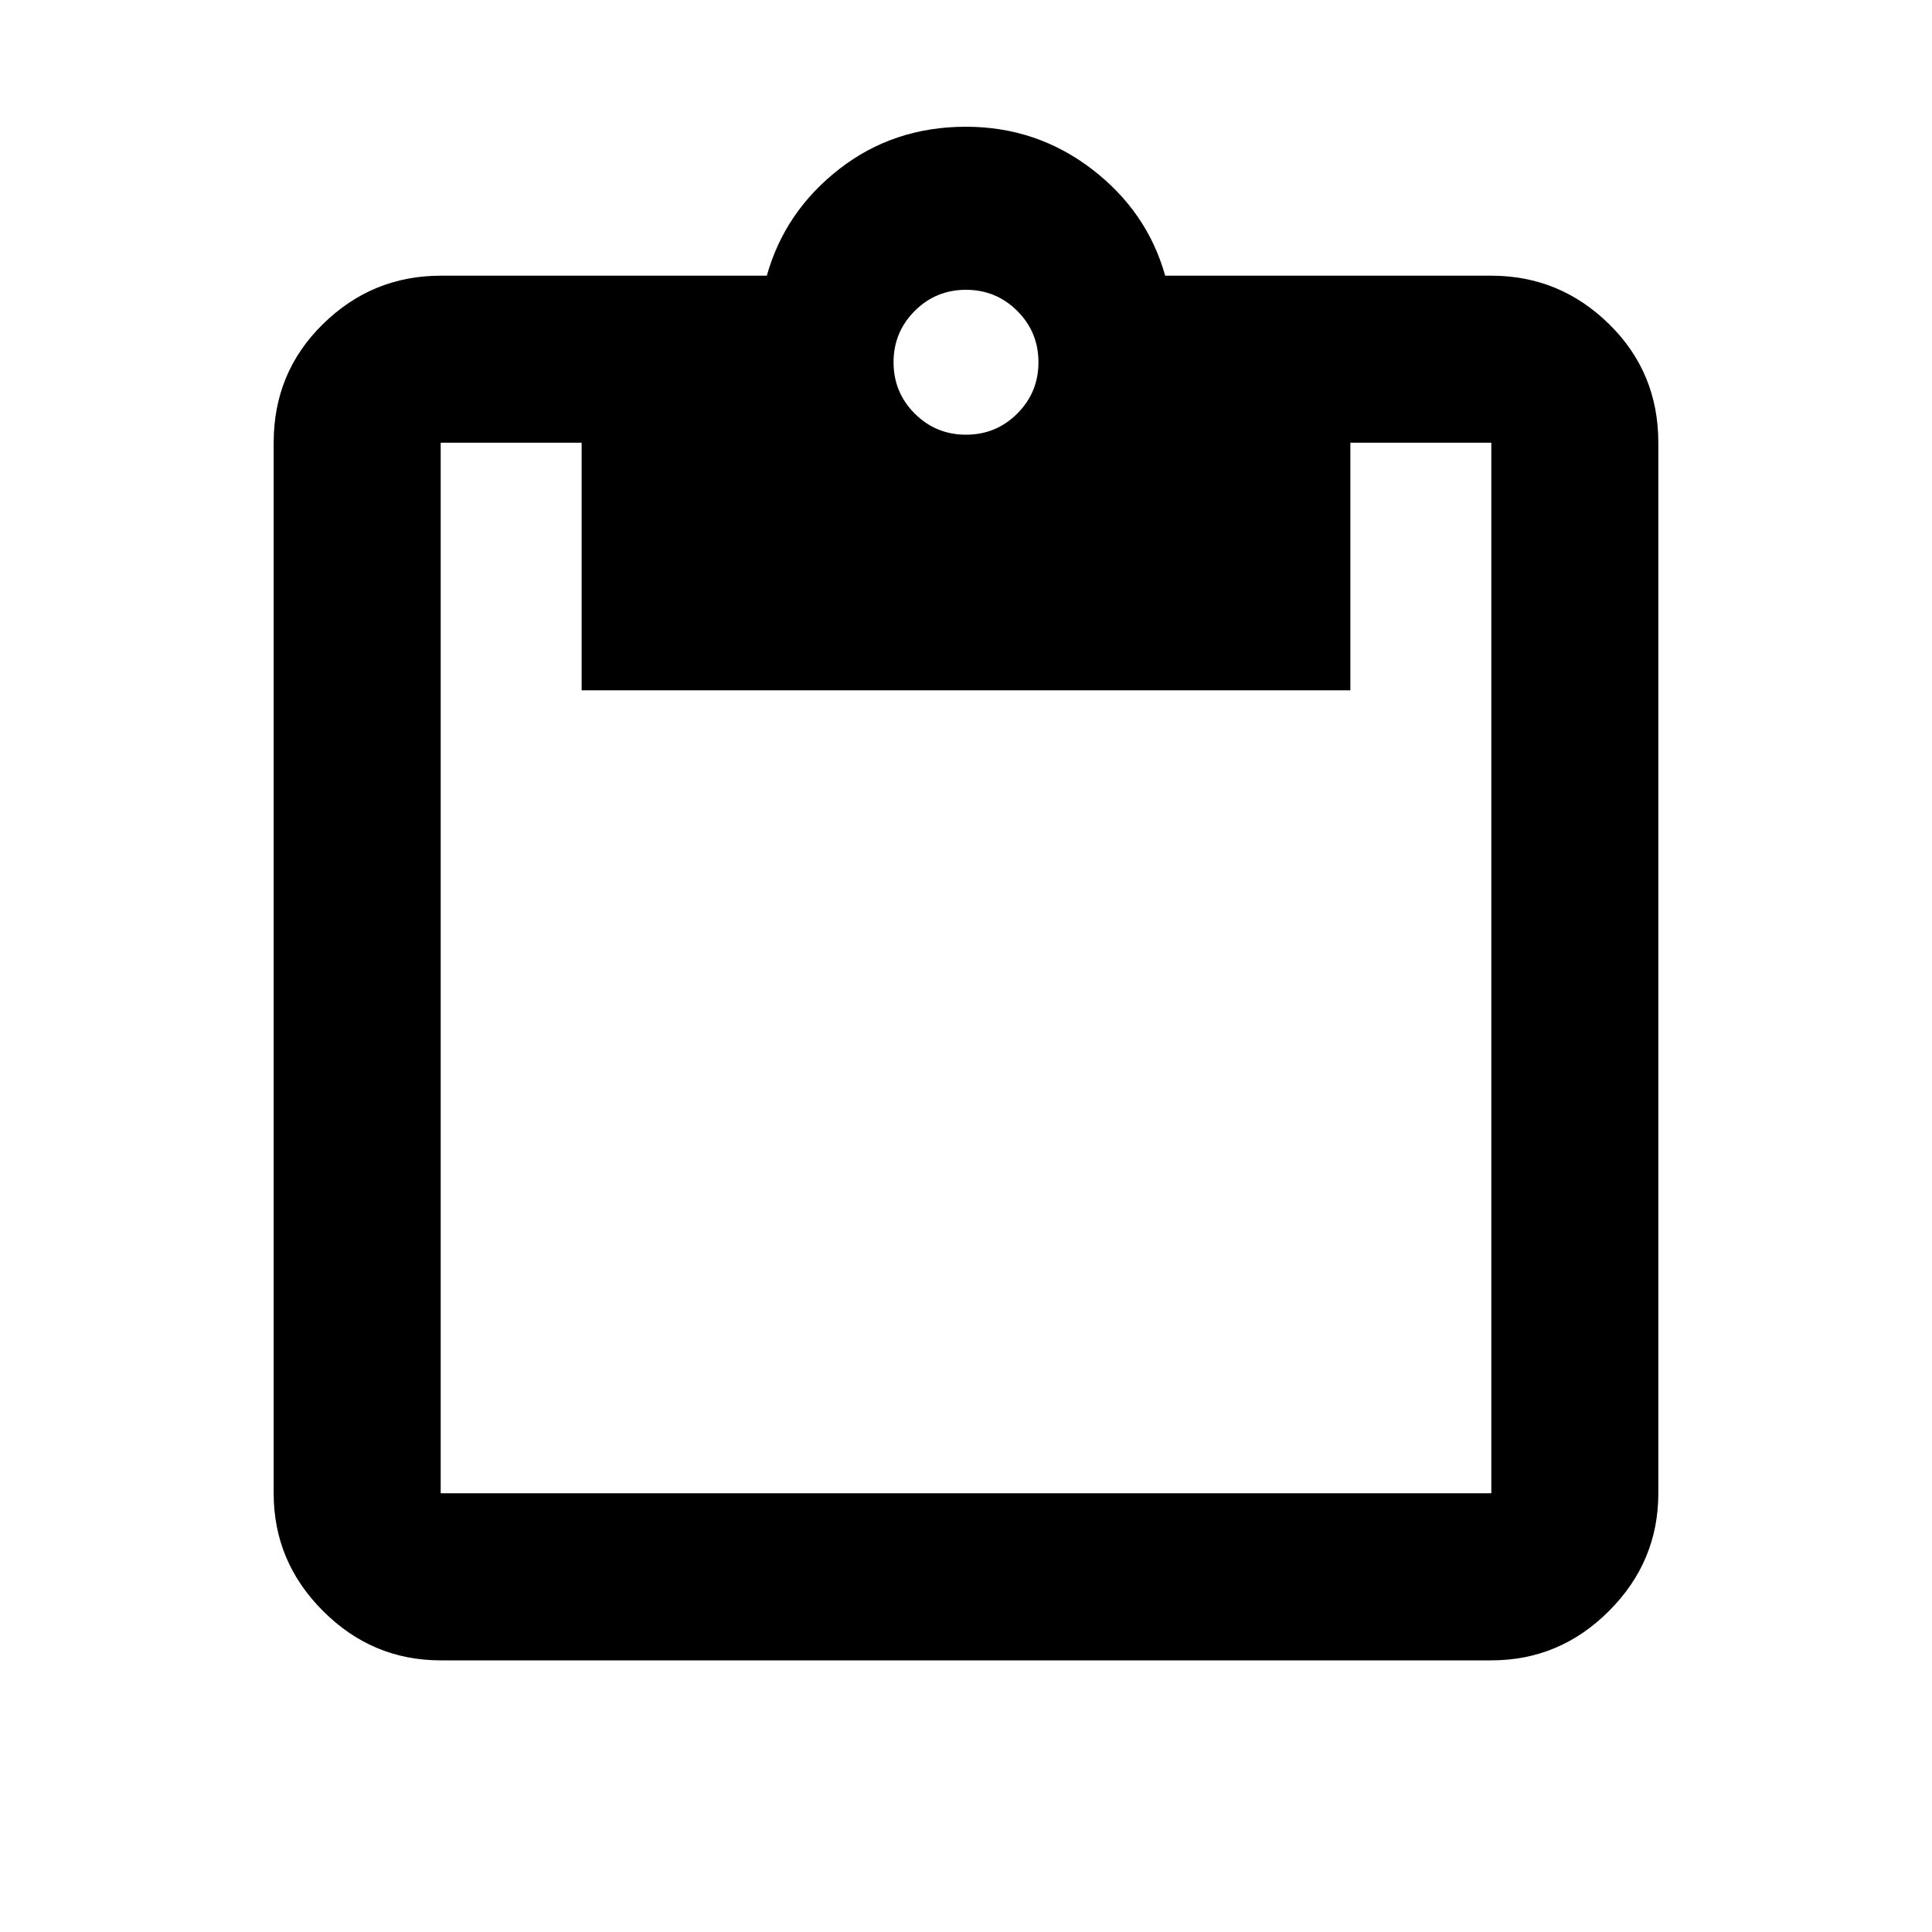 <svg xmlns="http://www.w3.org/2000/svg" viewBox="0 0 20 20"><path d="M4.562 17.188q-.708 0-1.218-.511-.511-.51-.511-1.219V4.583q0-.729.511-1.229.51-.5 1.218-.5h3.376q.187-.666.75-1.104.562-.438 1.312-.438.729 0 1.302.438.573.438.76 1.104h3.376q.708 0 1.218.5.511.5.511 1.229v10.875q0 .709-.511 1.219-.51.511-1.218.511Zm0-1.73h10.876V4.583h-1.459v2.563H6.021V4.583H4.562v10.875ZM10 4.5q.312 0 .531-.219.219-.219.219-.531 0-.312-.219-.531Q10.312 3 10 3q-.312 0-.531.219-.219.219-.219.531 0 .312.219.531.219.219.531.219Z"/></svg>
